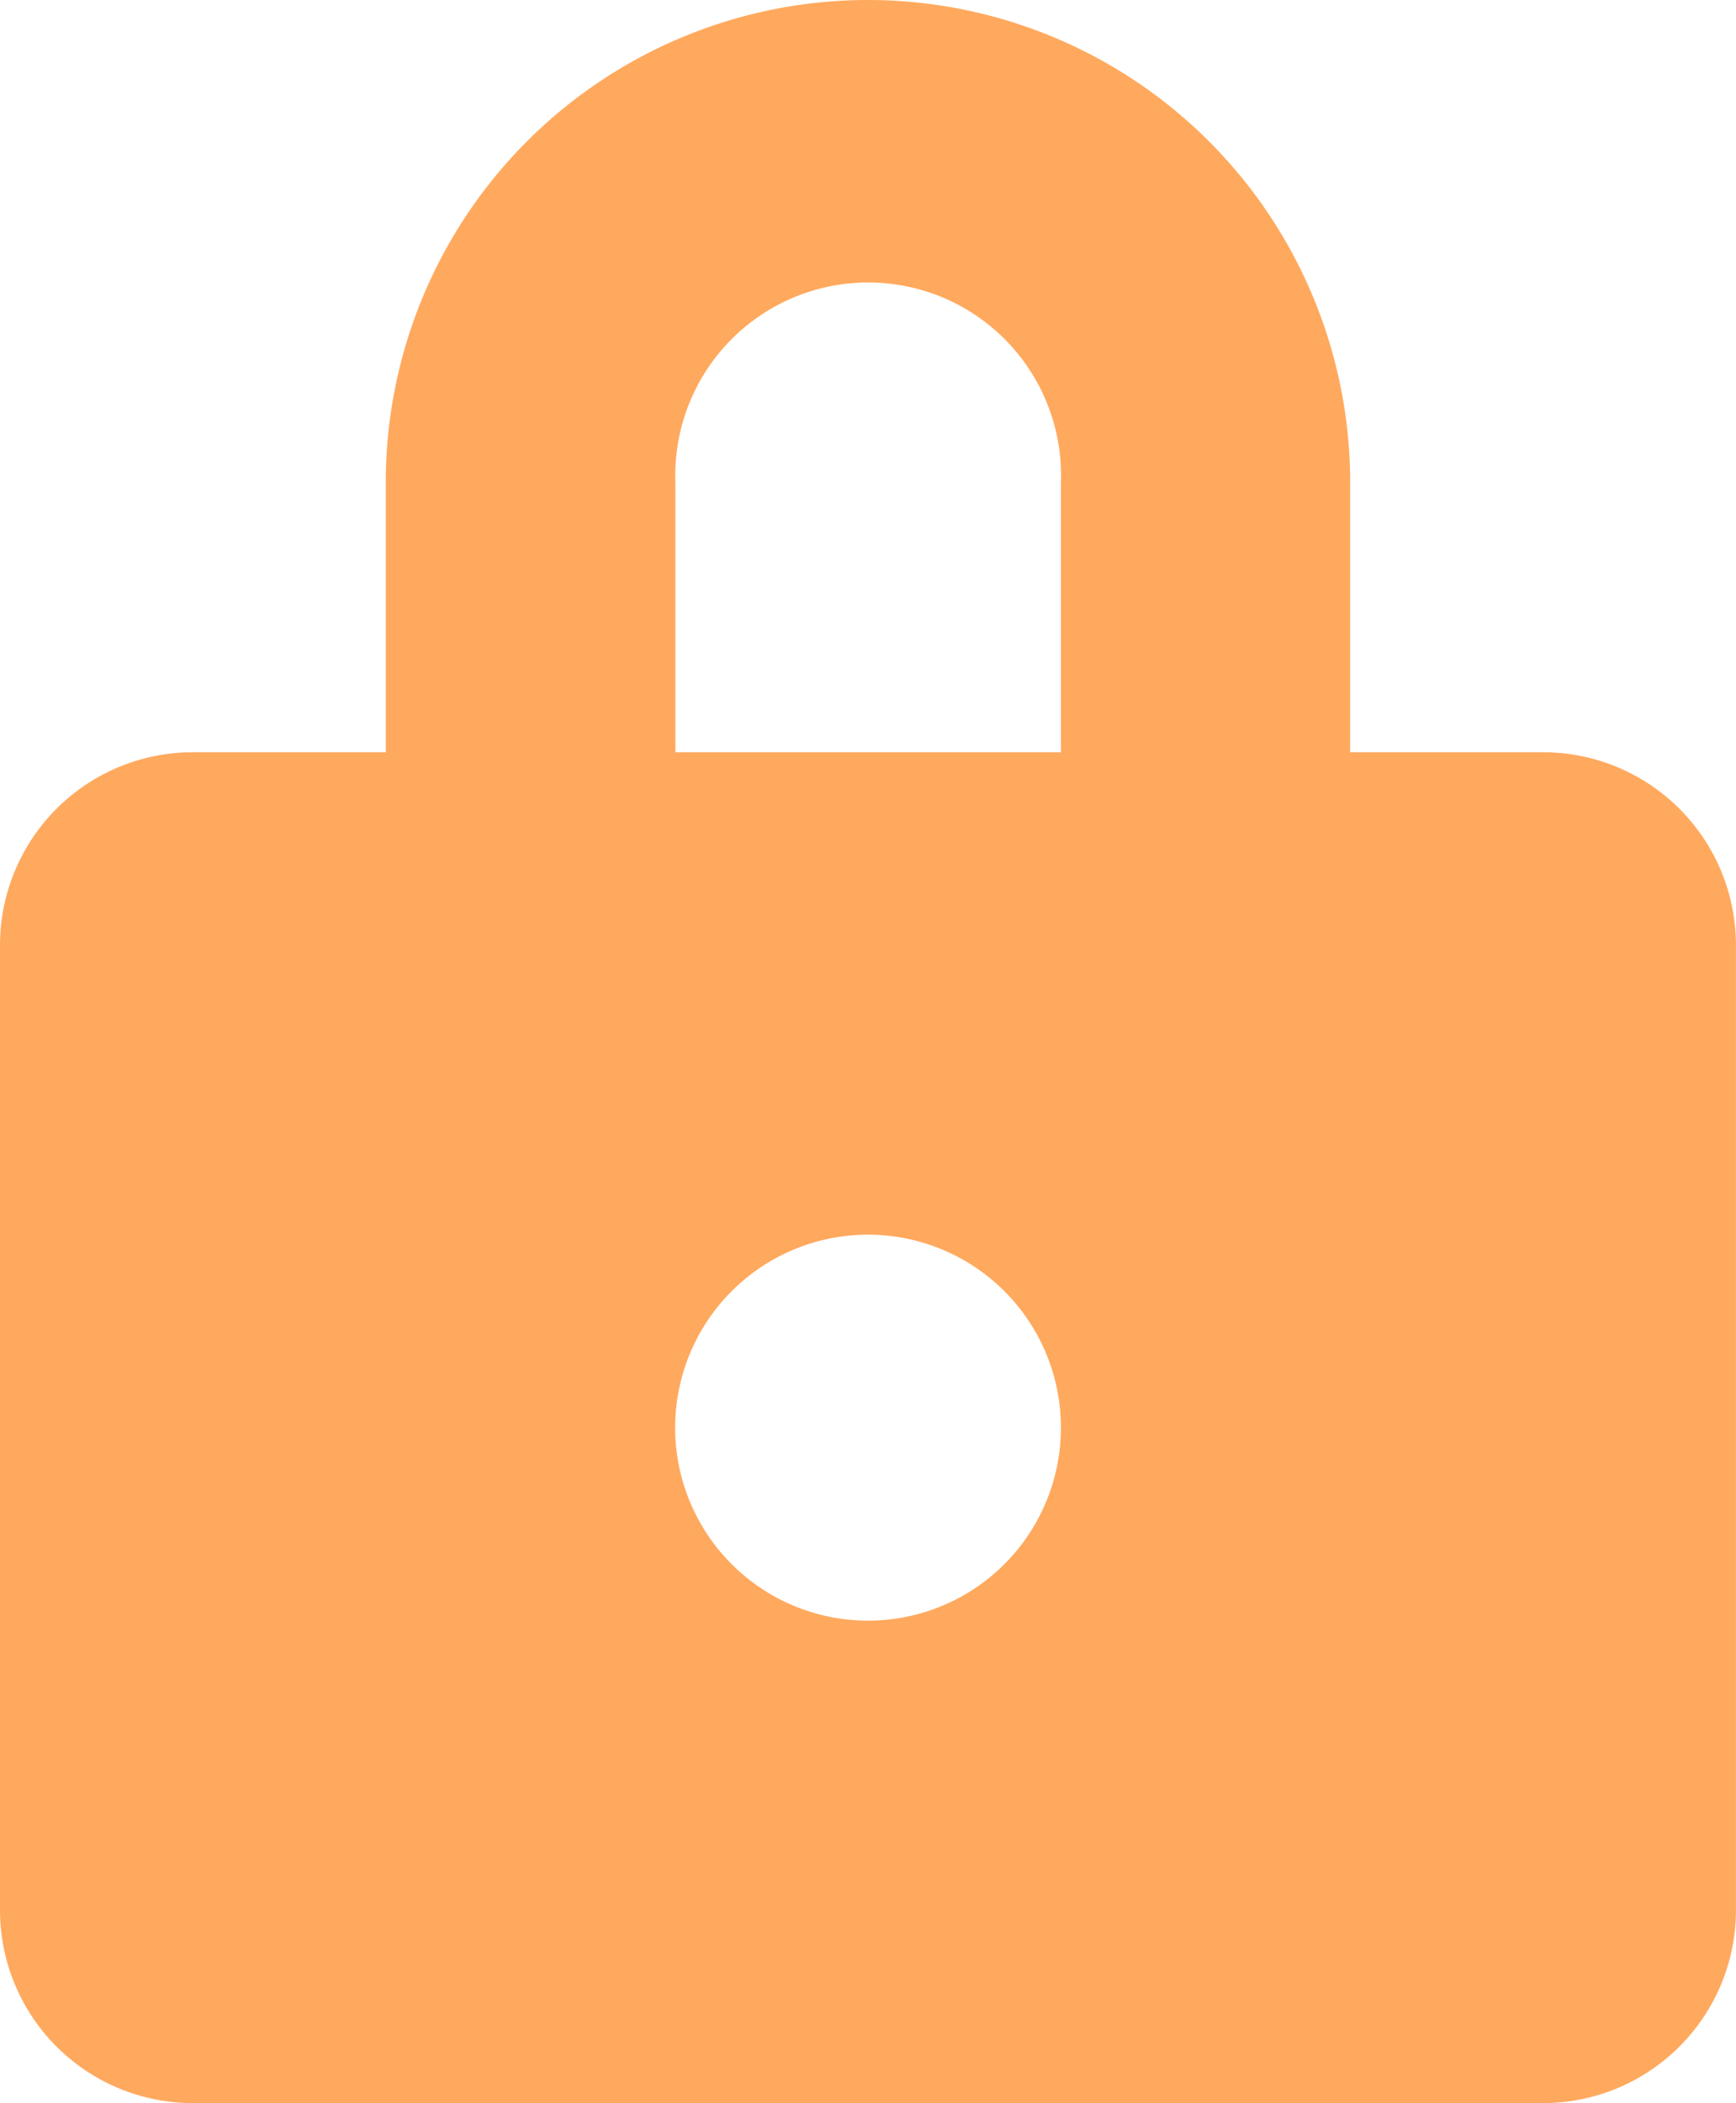 <svg xmlns="http://www.w3.org/2000/svg" width="27.469" height="33.262" viewBox="0 0 27.469 33.262">
  <path id="Path_5749" data-name="Path 5749" d="M524.981,156.636h-3.052v-4.267a7.63,7.63,0,1,0-15.26,0v4.267h-3.052a3.052,3.052,0,0,0-3.052,3.052v15.26A3.052,3.052,0,0,0,503.617,178h21.364a3.052,3.052,0,0,0,3.052-3.052v-15.26A3.052,3.052,0,0,0,524.981,156.636ZM514.3,170.37a3.052,3.052,0,1,1,3.052-3.052A3.052,3.052,0,0,1,514.3,170.37Zm3.052-13.734h-6.1v-4.267a3.052,3.052,0,1,1,6.1,0Z" transform="translate(-500.565 -144.739)" fill="#ffa95e"/>
</svg>
